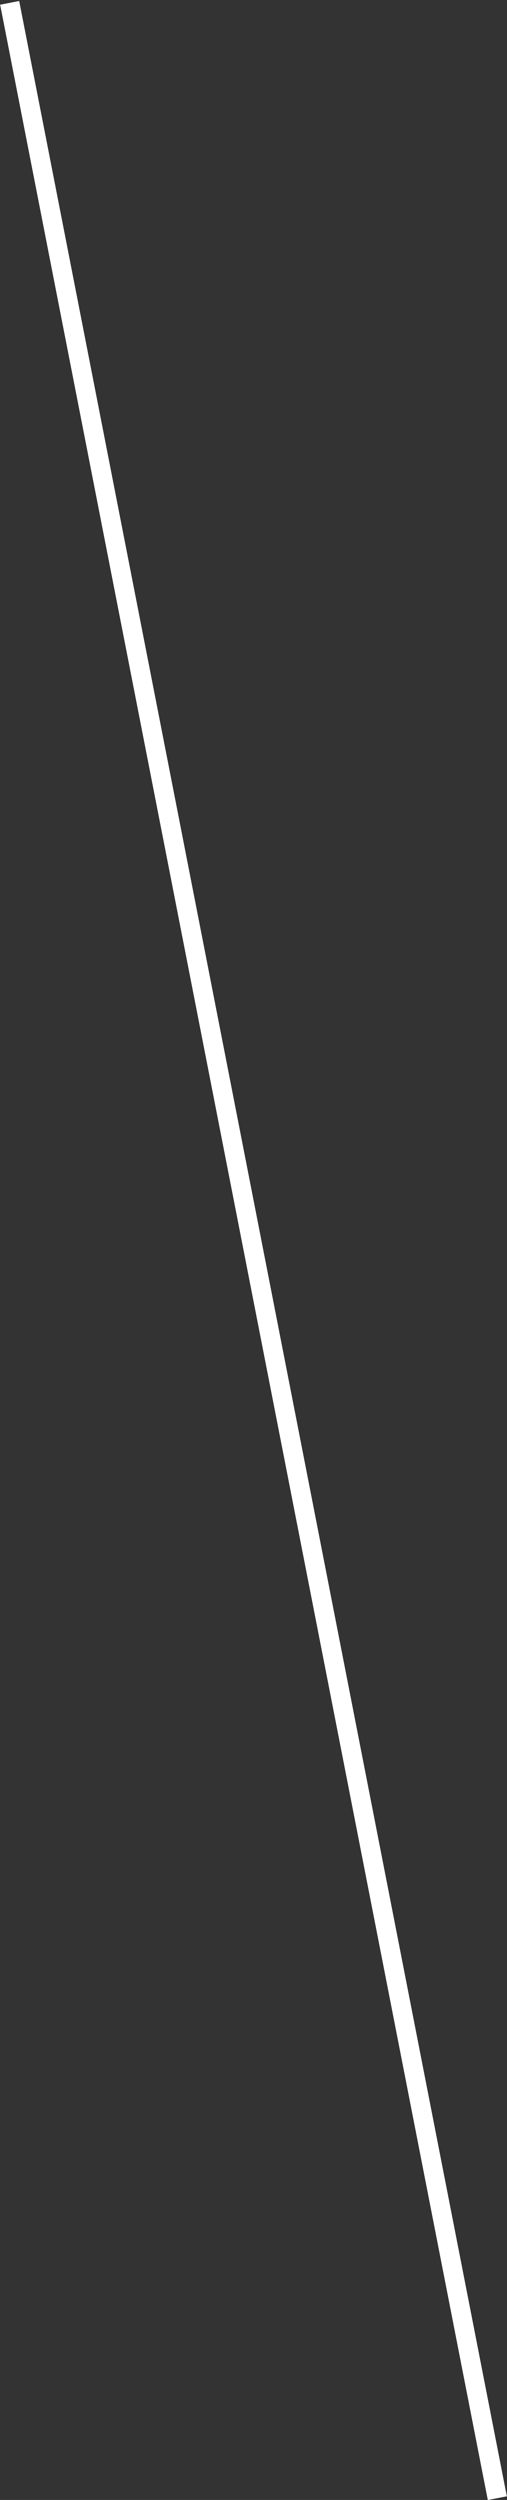 <!-- Generator: Adobe Illustrator 21.1.0, SVG Export Plug-In  -->
<svg version="1.1"
	 xmlns="http://www.w3.org/2000/svg" xmlns:xlink="http://www.w3.org/1999/xlink" xmlns:a="http://ns.adobe.com/AdobeSVGViewerExtensions/3.0/"
	 x="0px" y="0px" width="52.3px" height="257.5px" viewBox="0 0 52.3 257.5" style="enable-background:new 0 0 52.3 257.5;"
	 xml:space="preserve">
<rect x="0" y="0" width="52.3" height="257.5" fill="#333333" stroke="none"/>
<style type="text/css">
	.st0{fill:#FFFFFF;}
</style>
<defs>
</defs>
<rect x="-104.9" y="127.8" transform="matrix(-0.192 -0.981 0.981 -0.192 -95.192 179.138)" class="st0" width="262" height="2"/>
</svg>

